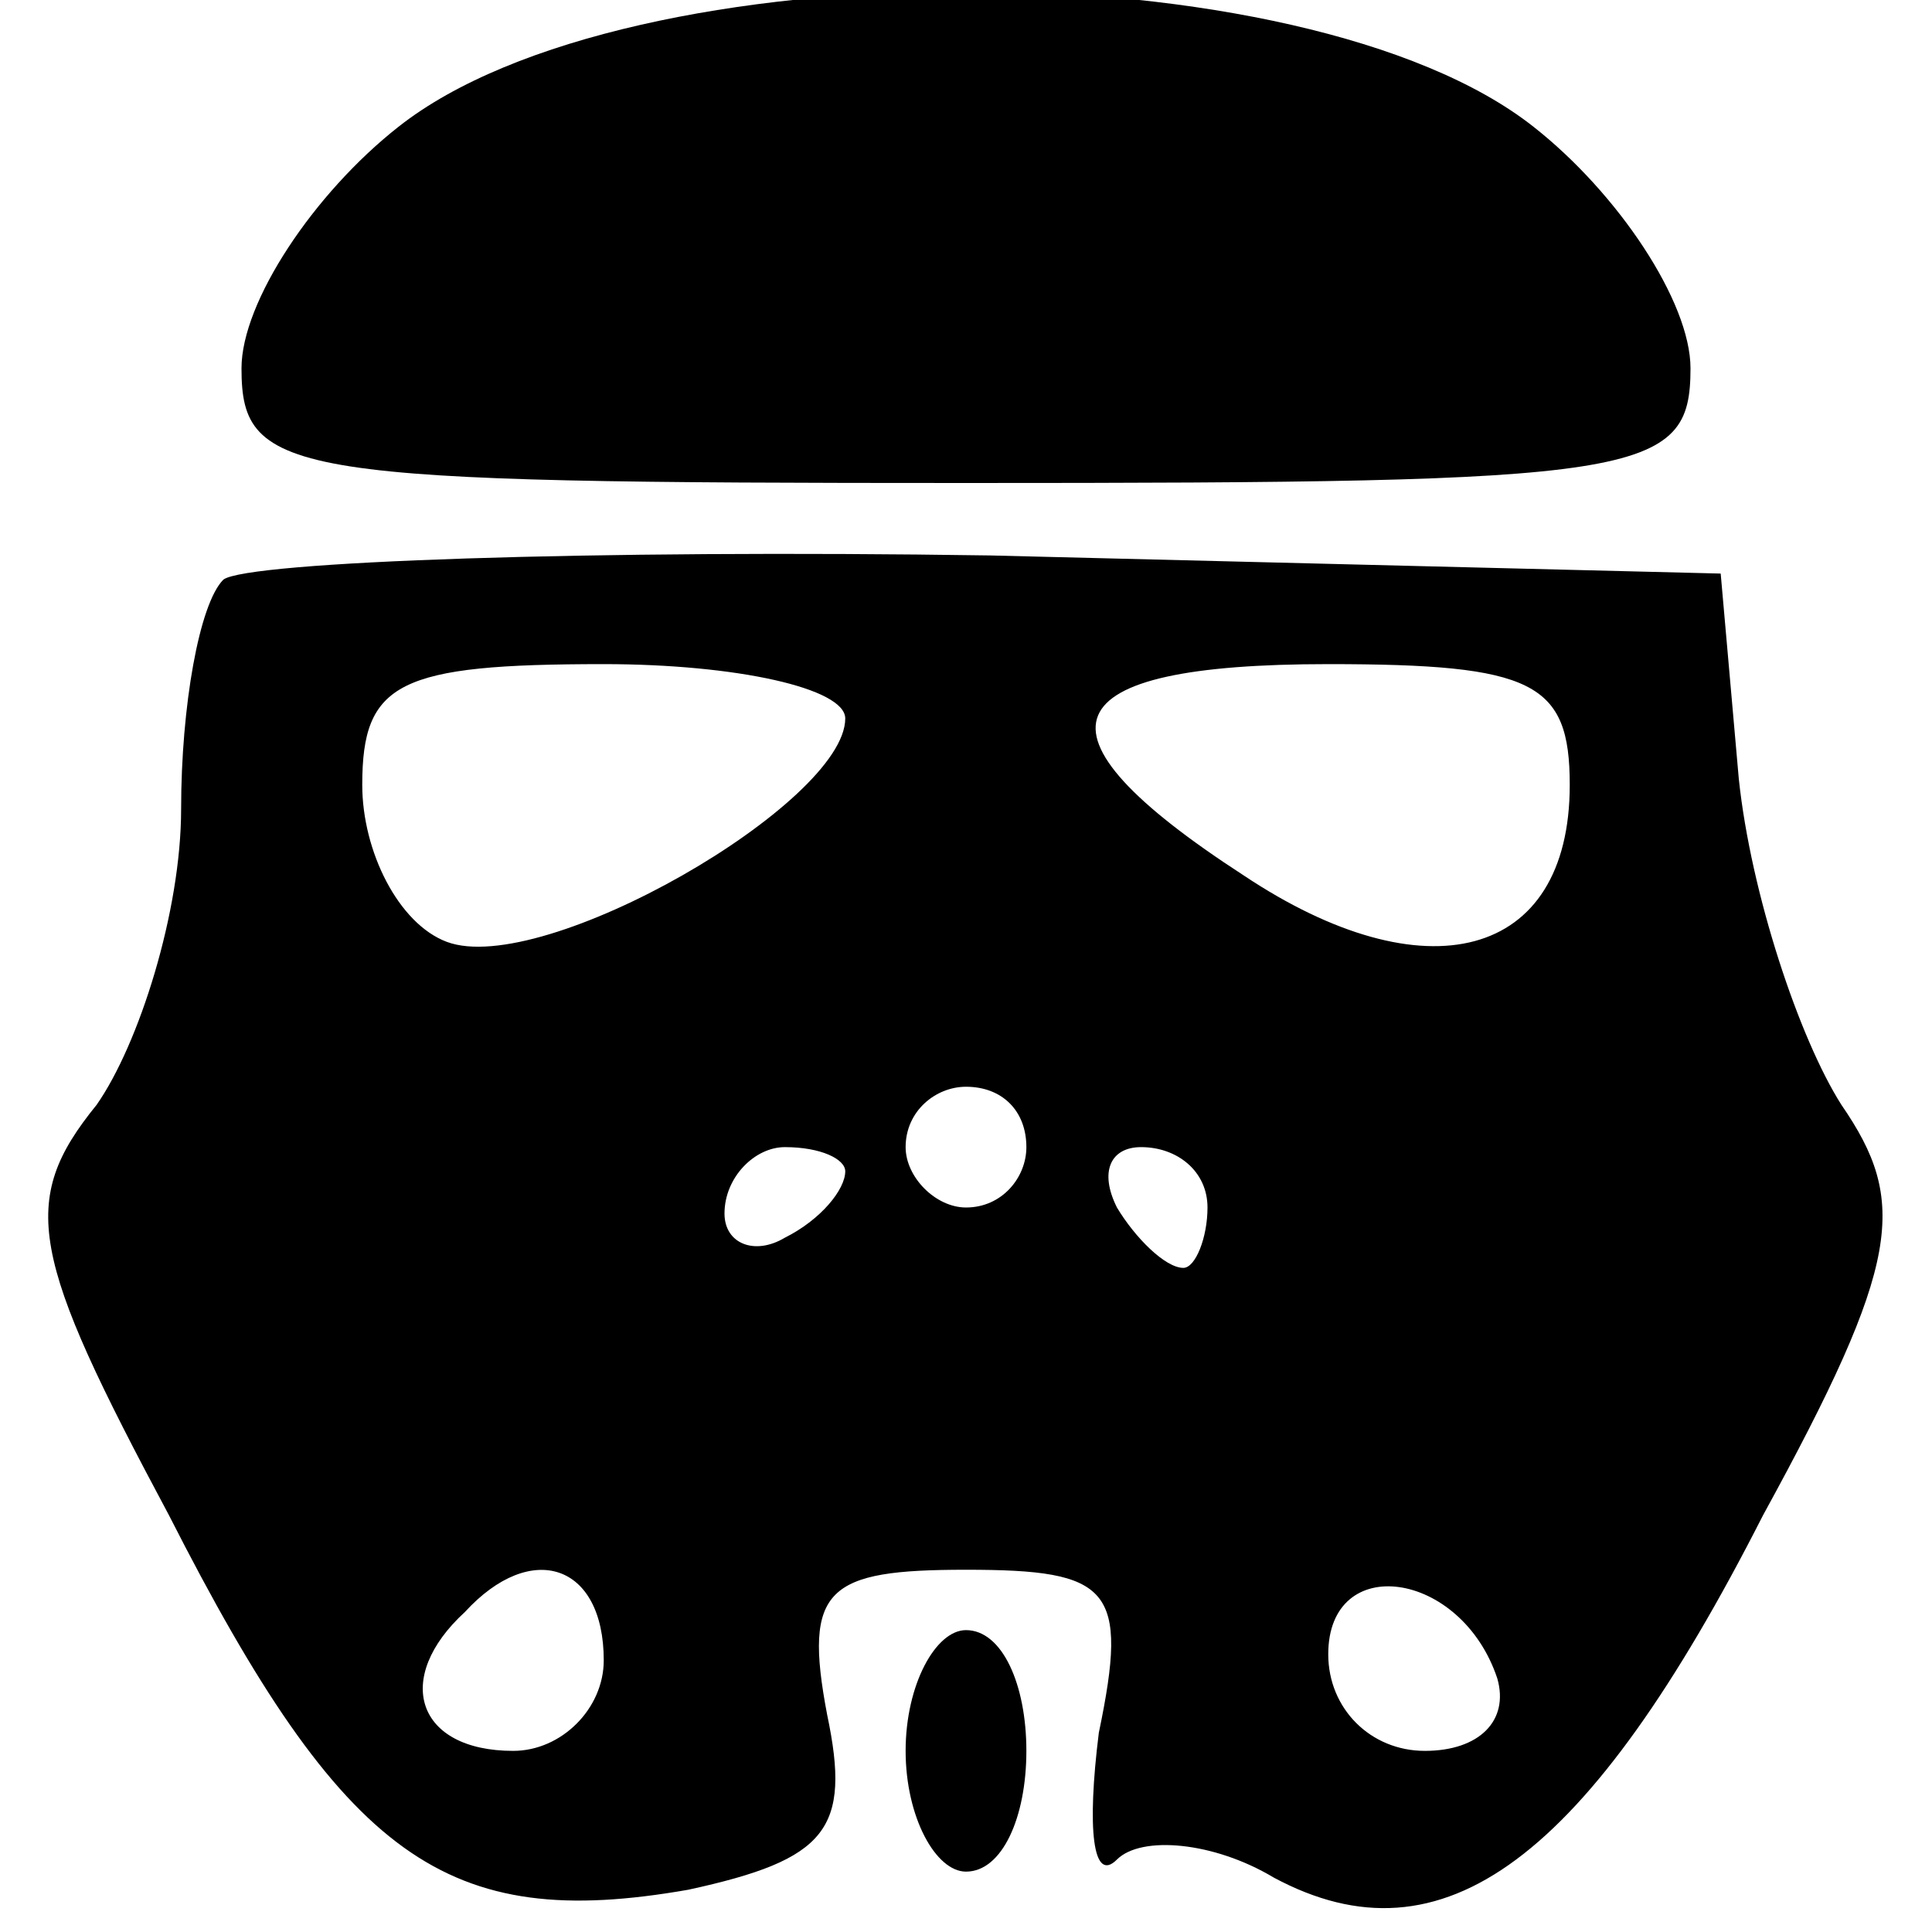 <?xml version="1.0" standalone="no"?>
<!DOCTYPE svg PUBLIC "-//W3C//DTD SVG 20010904//EN"
 "http://www.w3.org/TR/2001/REC-SVG-20010904/DTD/svg10.dtd">
<svg version="1.0" xmlns="http://www.w3.org/2000/svg"
 width="32pt" height="32pt" viewBox="0 0 32 32"
 preserveAspectRatio="xMidYMid meet">

<g transform="translate(0,32) scale(0.1,-0.1)"
fill="#000000" stroke="none">
<path d="M66 299 c-14 -11 -26 -29 -26 -40 0 -18 8 -19 120 -19 112 0 120 1
120 19 0 11 -12 29 -26 40 -38 30 -150 30 -188 0z"/>
<path d="M37 224 c-4 -4 -7 -21 -7 -38 0 -17 -7 -39 -14 -49 -13 -16 -11 -25
12 -68 29 -57 46 -69 86 -62 23 5 27 10 23 29 -4 21 0 24 23 24 24 0 27 -3 22
-27 -2 -16 -1 -25 3 -21 4 4 16 3 26 -3 28 -15 52 3 81 60 23 42 24 52 13 68
-7 11 -15 35 -17 54 l-3 34 -121 3 c-66 1 -123 -1 -127 -4z m103 -23 c0 -14
-50 -43 -66 -37 -8 3 -14 15 -14 26 0 17 6 20 40 20 22 0 40 -4 40 -9z m120
-11 c0 -29 -24 -35 -54 -15 -37 24 -32 35 14 35 34 0 40 -3 40 -20z m-90 -60
c0 -5 -4 -10 -10 -10 -5 0 -10 5 -10 10 0 6 5 10 10 10 6 0 10 -4 10 -10z
m-30 -4 c0 -3 -4 -8 -10 -11 -5 -3 -10 -1 -10 4 0 6 5 11 10 11 6 0 10 -2 10
-4z m60 -6 c0 -5 -2 -10 -4 -10 -3 0 -8 5 -11 10 -3 6 -1 10 4 10 6 0 11 -4
11 -10z m-100 -75 c0 -8 -7 -15 -15 -15 -16 0 -20 12 -8 23 11 12 23 8 23 -8z
m148 -3 c2 -7 -3 -12 -12 -12 -9 0 -16 7 -16 16 0 17 22 14 28 -4z"/>
<path d="M150 30 c0 -11 5 -20 10 -20 6 0 10 9 10 20 0 11 -4 20 -10 20 -5 0
-10 -9 -10 -20z"/>
</g>
</svg>
